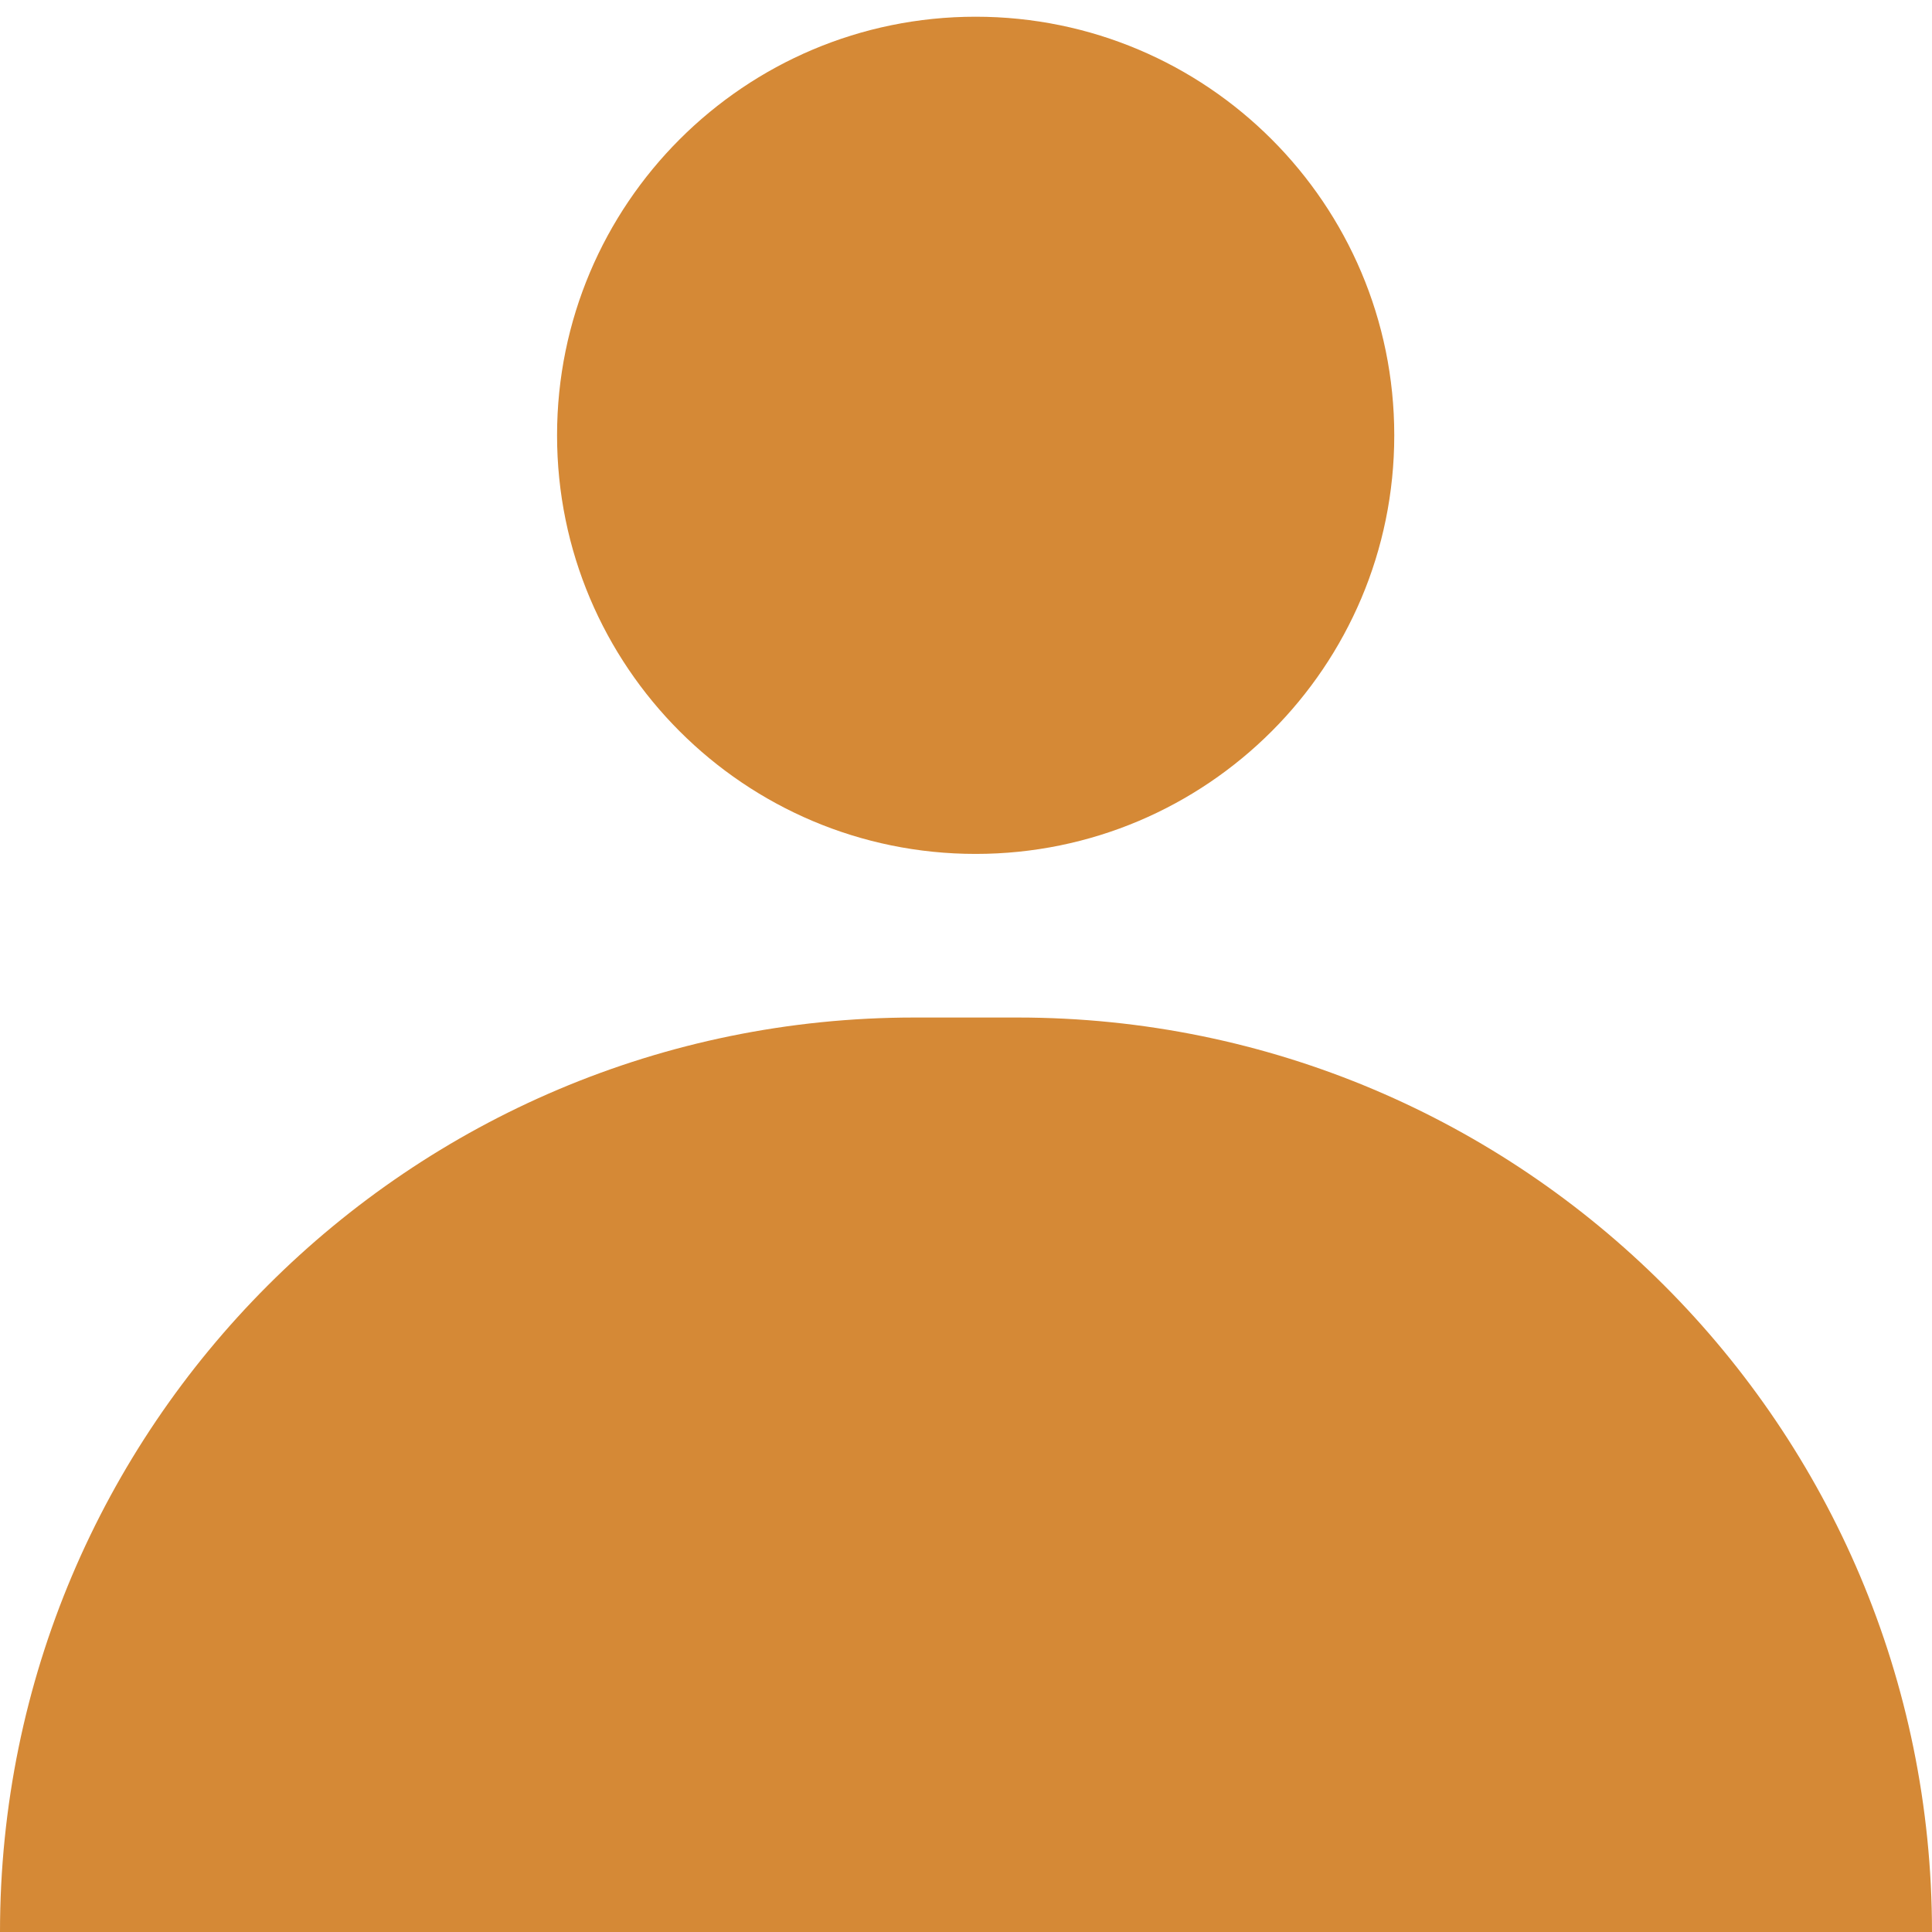 <svg width="300" height="300" viewBox="0 0 300 300" fill="none" xmlns="http://www.w3.org/2000/svg">
<path d="M216.5 67.596C216.5 103.495 187.399 132.596 151.5 132.596C115.601 132.596 86.5 103.495 86.5 67.596C86.5 31.698 115.601 2.596 151.5 2.596C187.399 2.596 216.5 31.698 216.5 67.596Z" fill="#D58936"/>
<path d="M0 300C0 221.576 63.576 158 142 158H158C236.424 158 300 221.576 300 300V300H0V300Z" fill="#D58936"/>
</svg>
